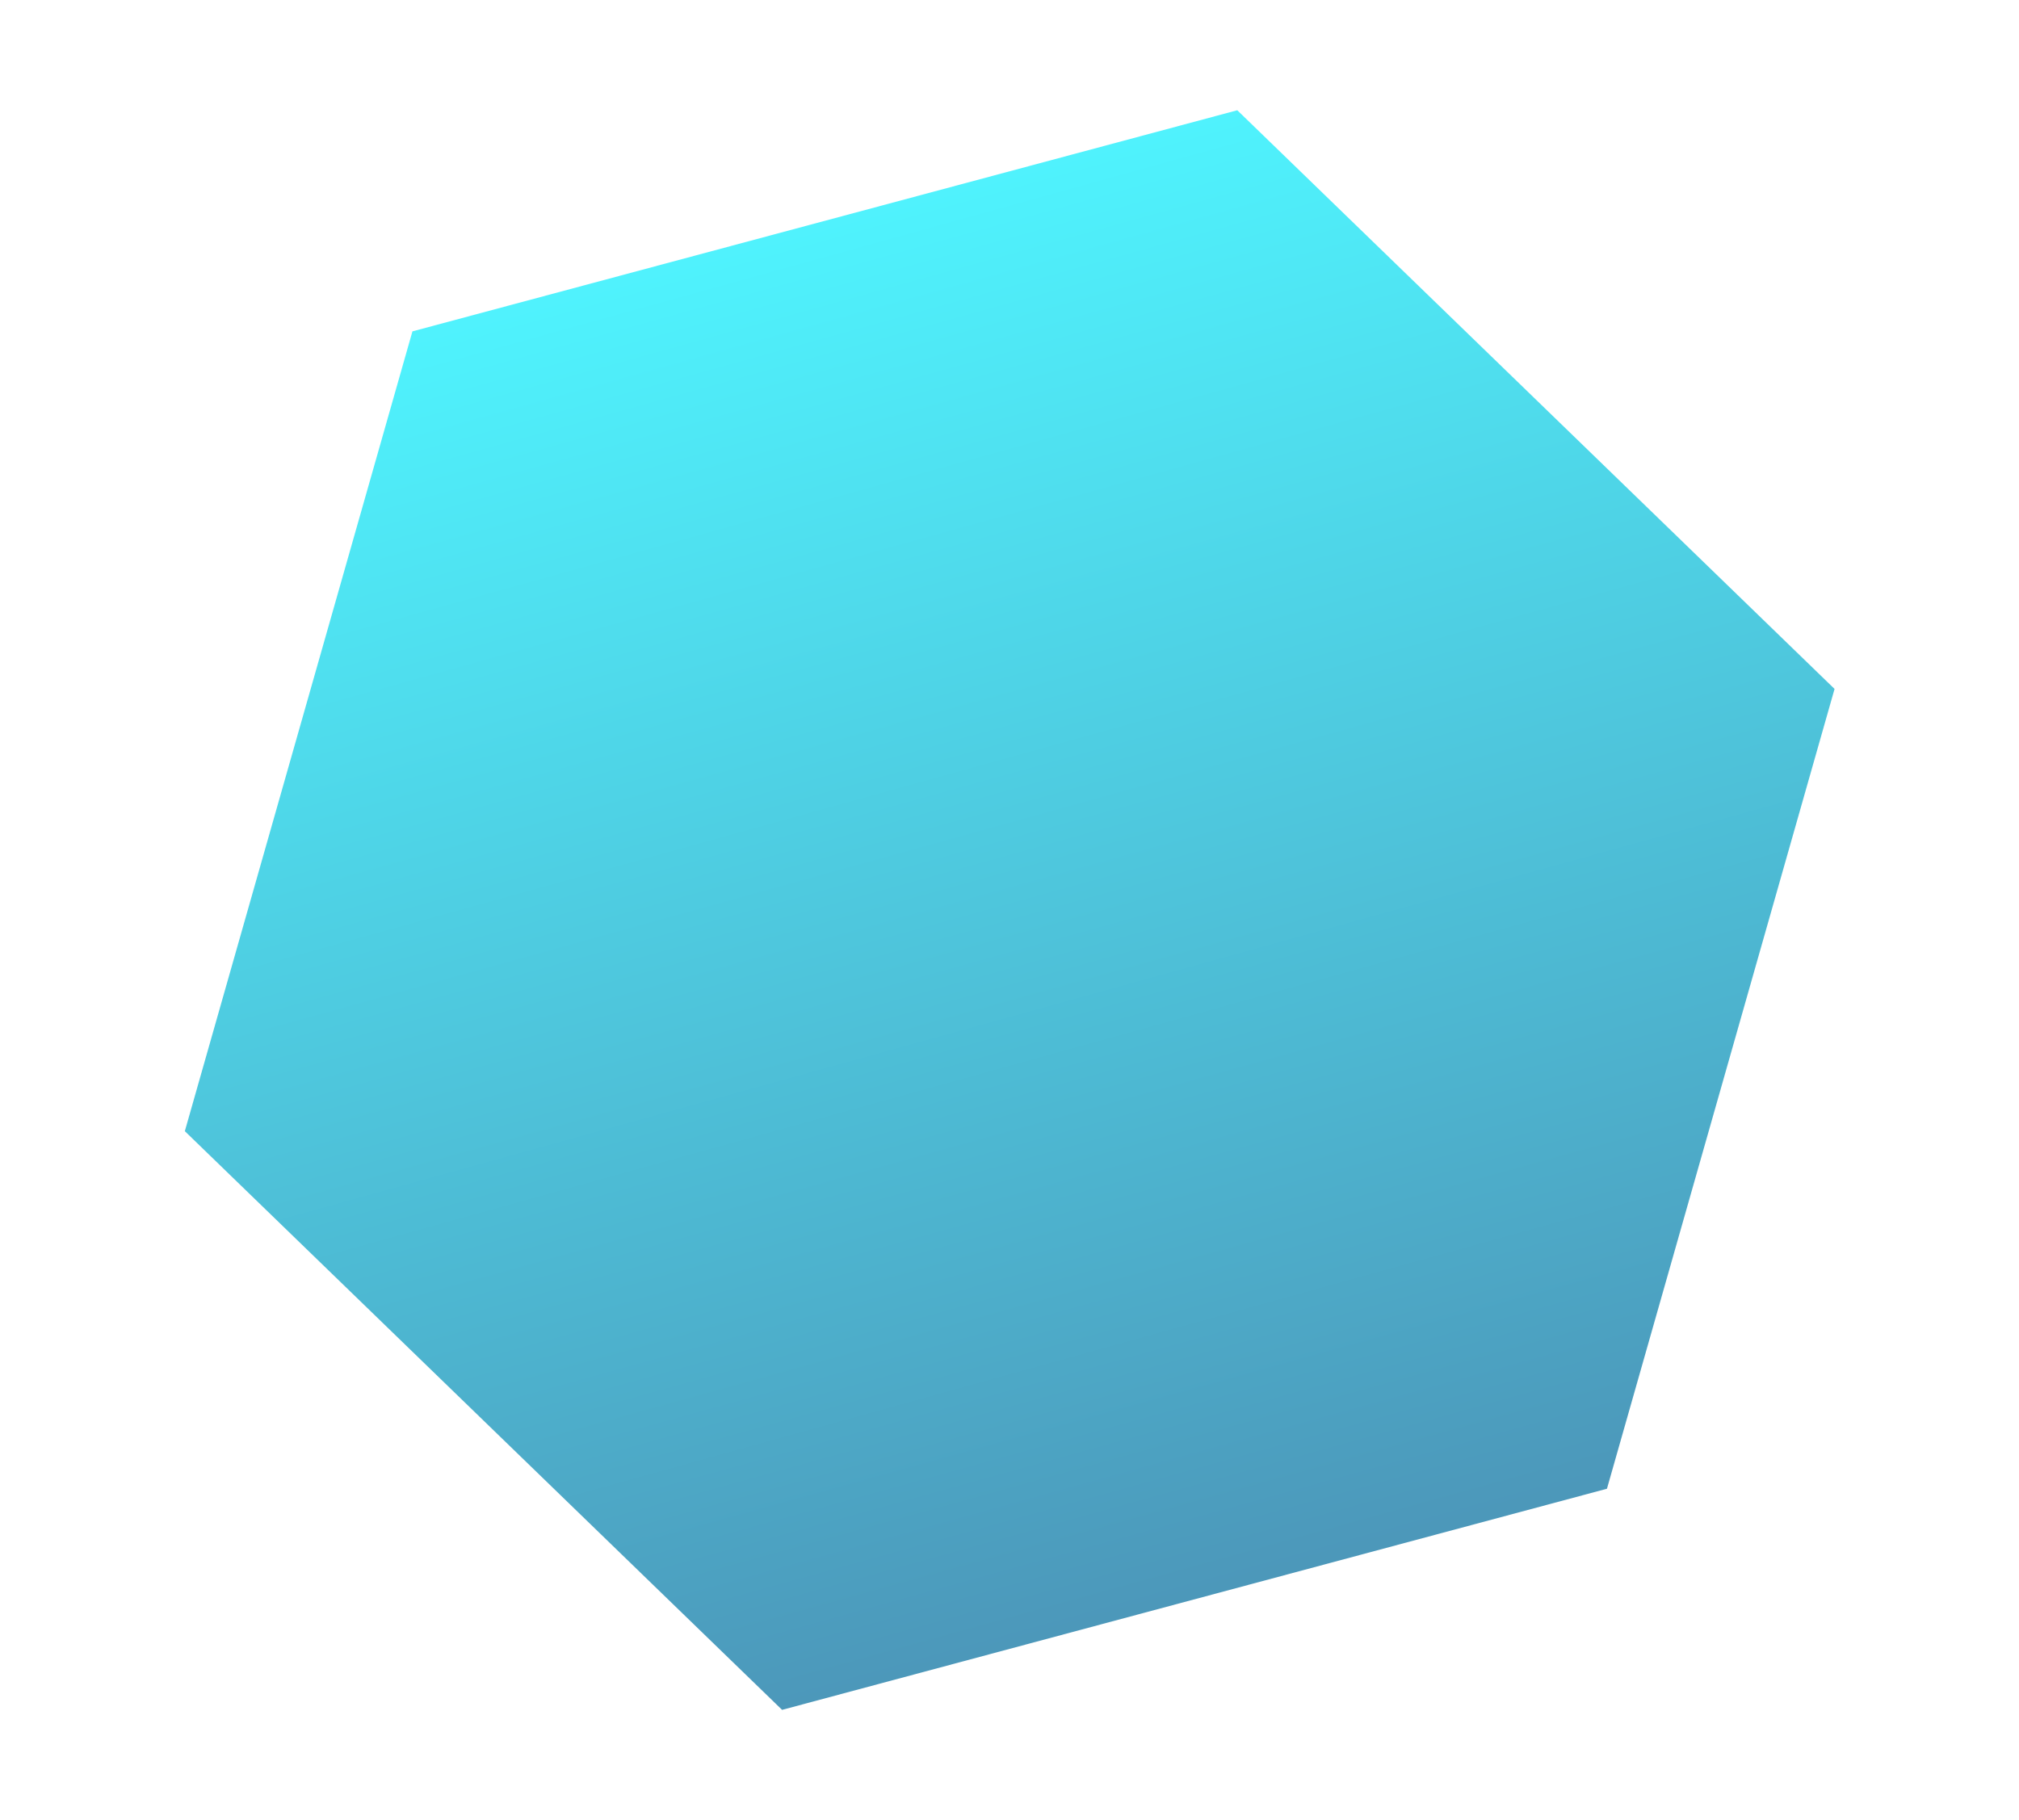 <svg xmlns="http://www.w3.org/2000/svg" xmlns:xlink="http://www.w3.org/1999/xlink" width="654.956" height="590.609" viewBox="0 0 654.956 590.609">
  <defs>
    <linearGradient id="linear-gradient" x1="0.5" x2="0.5" y2="1" gradientUnits="objectBoundingBox">
      <stop offset="0" stop-color="#05edfc" stop-opacity="0.702"/>
      <stop offset="1" stop-color="#006c9d" stop-opacity="0.702"/>
    </linearGradient>
  </defs>
  <path id="多角形_3" data-name="多角形 3" d="M415.5,0,554,231.5,415.5,463h-277L0,231.5,138.5,0Z" transform="matrix(0.966, -0.259, 0.259, 0.966, 0, 143.386)" fill="url(#linear-gradient)"/>
</svg>
